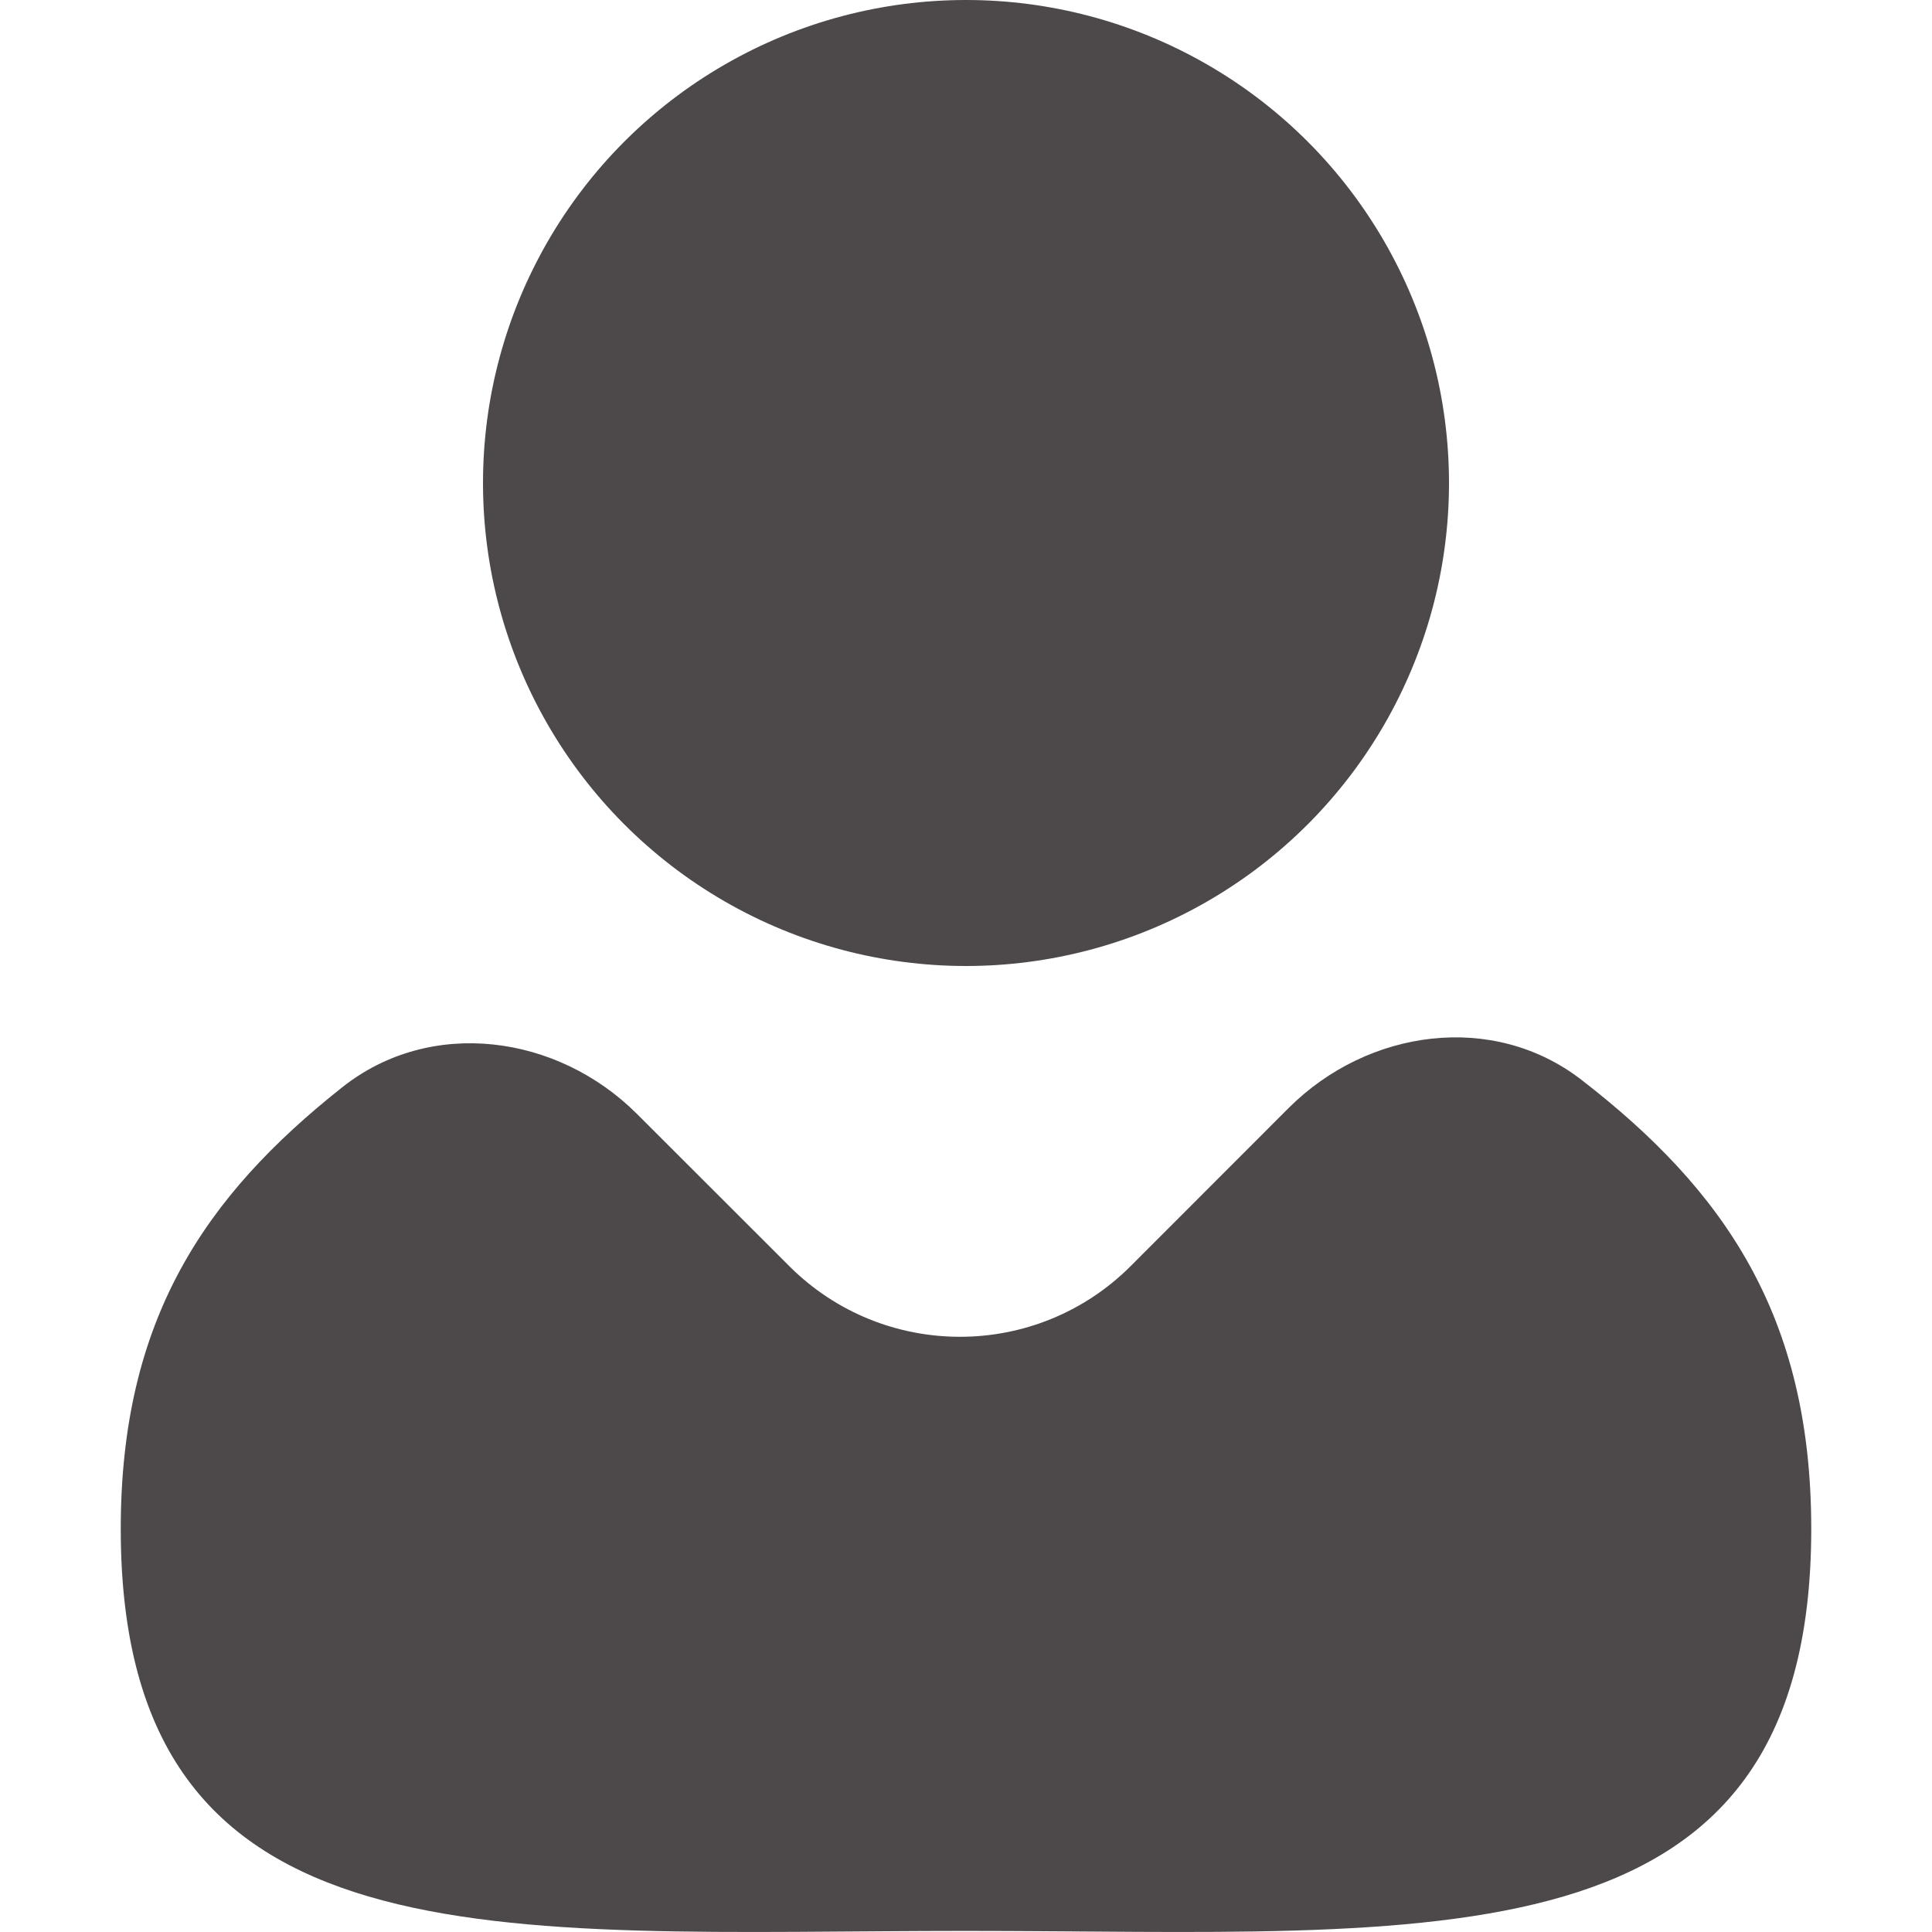 <svg width="16" height="16" viewBox="0 0 16 16" fill="none" xmlns="http://www.w3.org/2000/svg">
<circle cx="8" cy="4" r="4" fill="#4D494A"/>
<path d="M10.672 9.176C11.327 8.522 12.364 8.377 13.096 8.942C14.276 9.854 15 10.894 15 12.661C15 16.339 11.866 15.991 8 15.991C4.134 15.991 1 16.339 1 12.661C1 10.928 1.696 9.905 2.836 9.003C3.568 8.424 4.616 8.566 5.276 9.226L6.536 10.485C7.317 11.266 8.583 11.266 9.364 10.485L10.672 9.176Z" fill="#4D494A"/>
</svg>
